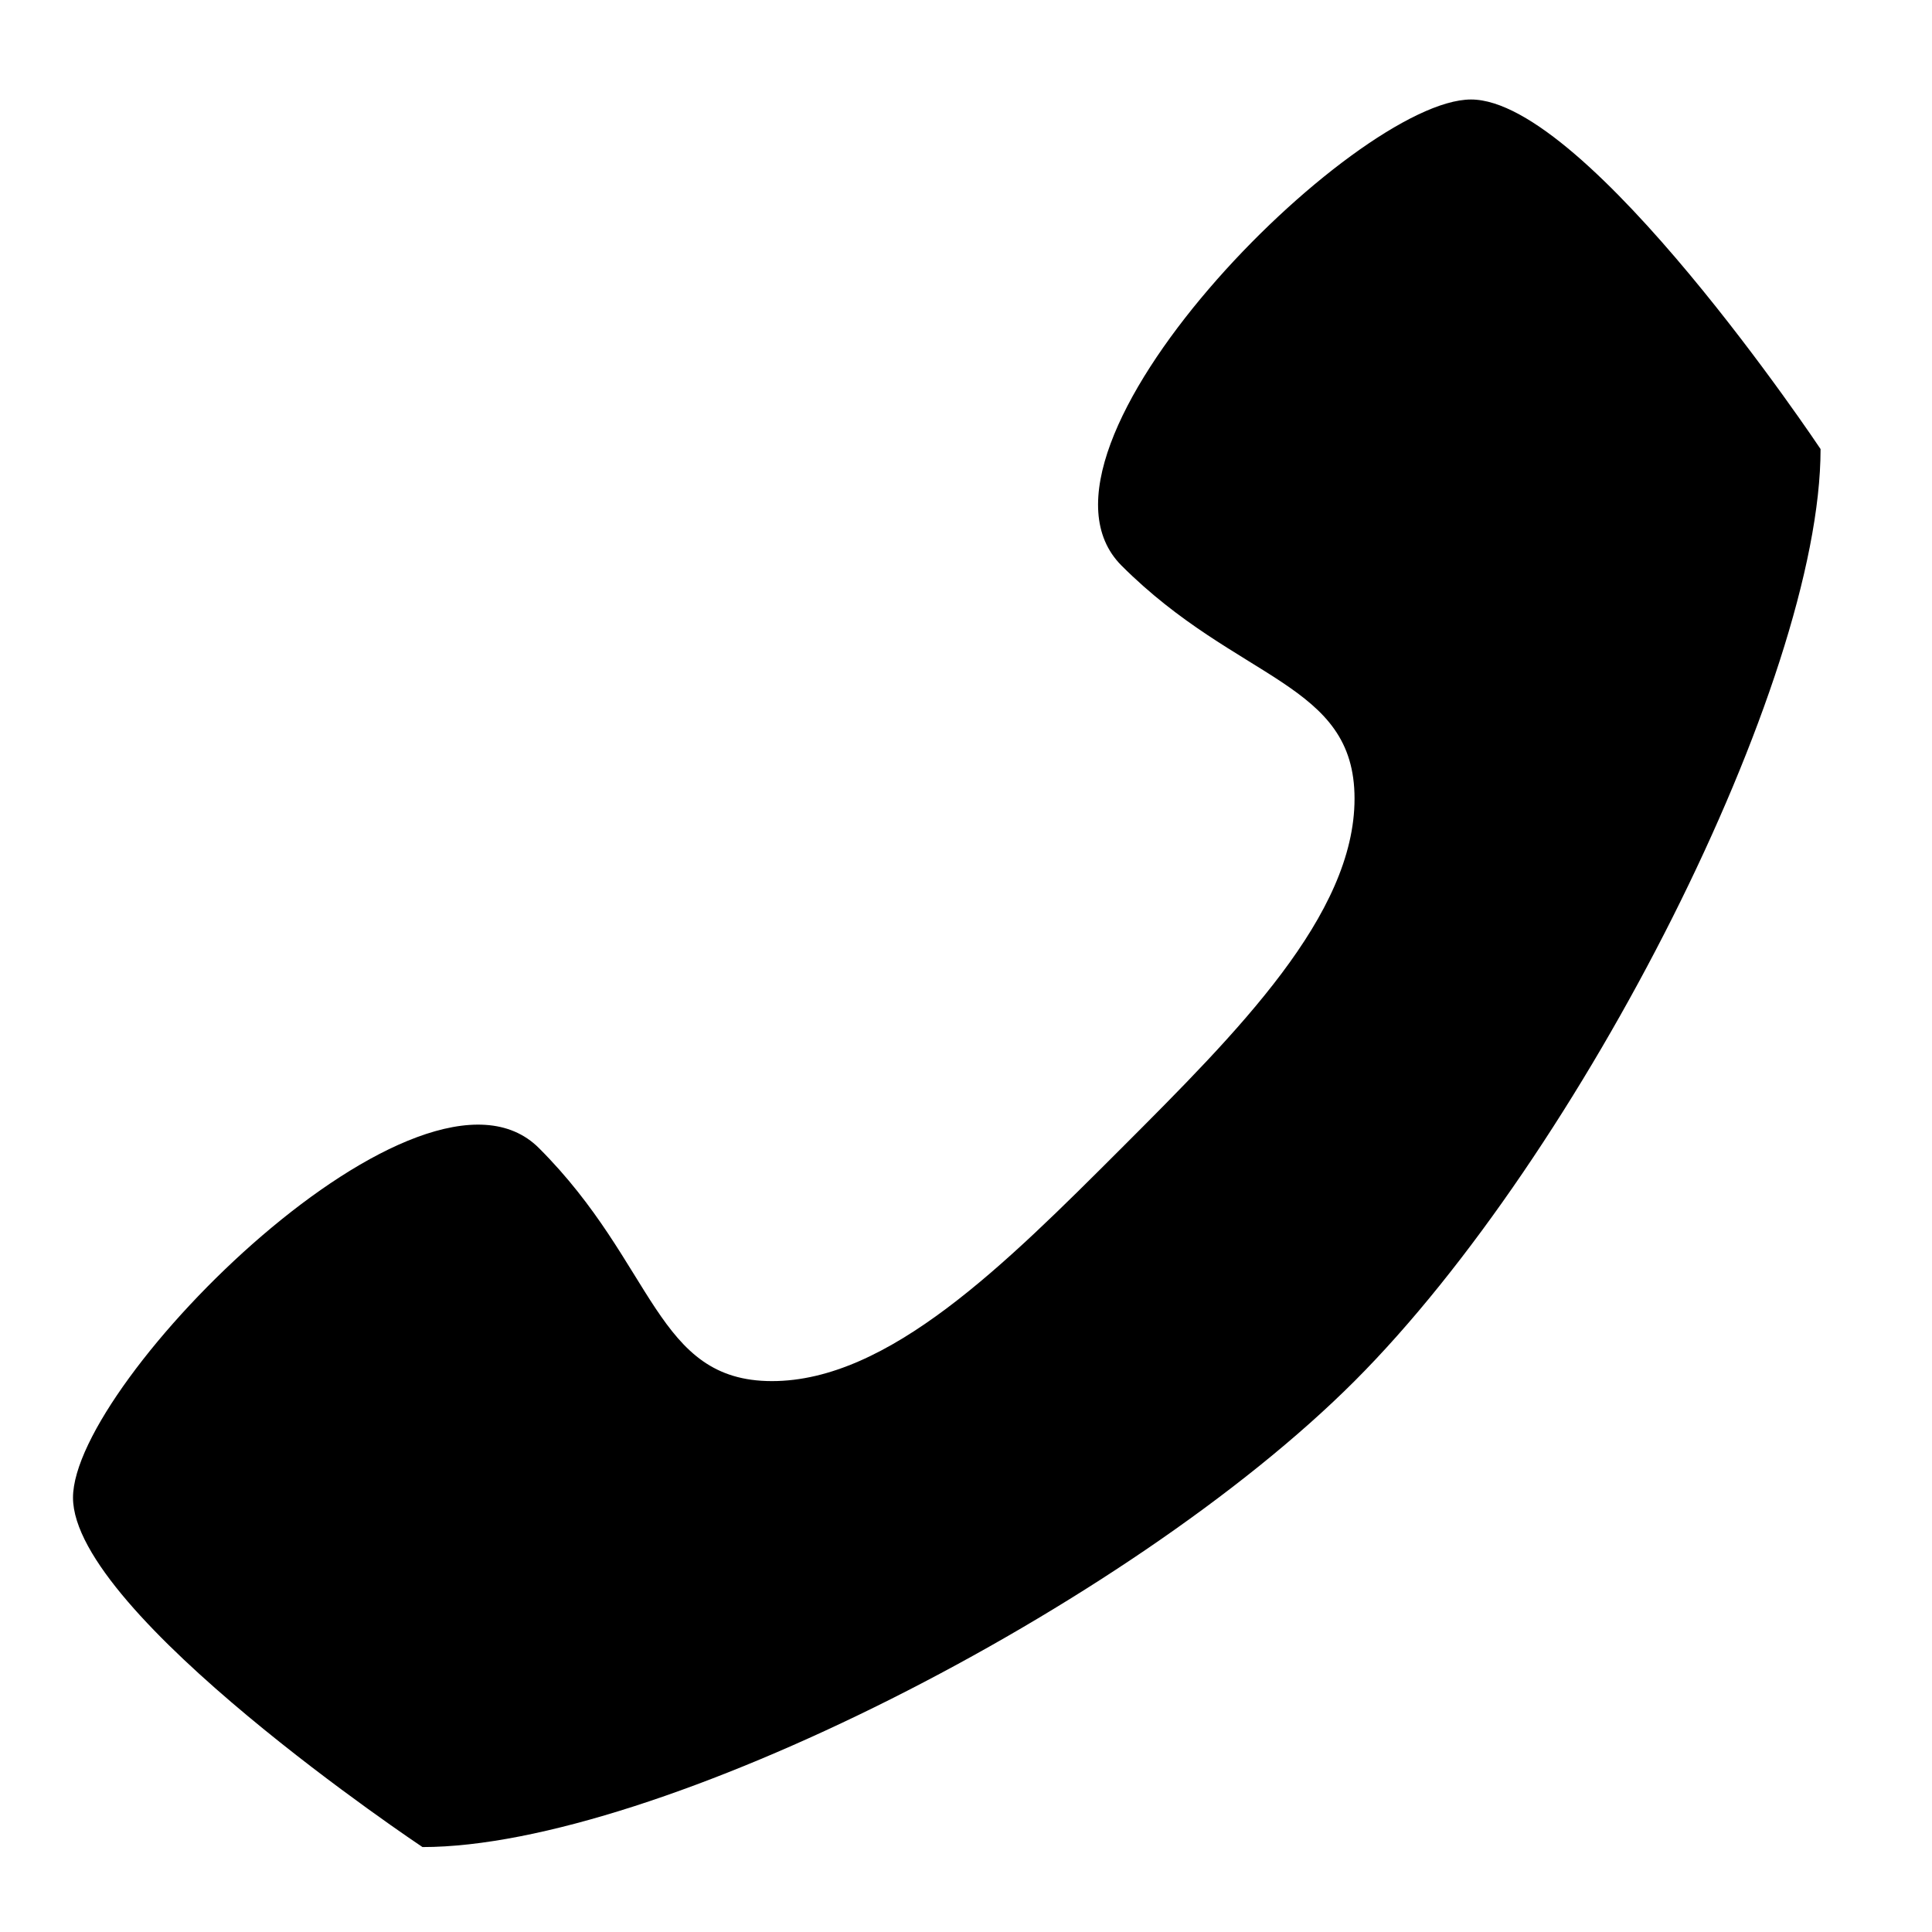 <svg xmlns="http://www.w3.org/2000/svg"
 xmlns:xlink="http://www.w3.org/1999/xlink"
 width="28px" height="28px"  viewBox="0 0 28 28">
<path fill-rule="evenodd"  fill="#000000"
 d="M7.811,16.639 C9.5,18.327 9.5,20.016 11.188,20.016 C12.877,20.016 14.565,18.327 16.254,16.639 C17.942,14.95 19.631,13.262 19.631,11.574 C19.631,9.885 17.942,9.885 16.254,8.197 C14.565,6.508 19.631,1.442 21.319,1.442 C23.008,1.442 26.385,6.508 26.385,6.508 C26.385,9.885 22.915,16.73 19.631,20.016 C16.347,23.3 9.5,26.769 6.123,26.769 C6.123,26.769 1.058,23.393 1.058,21.705 C1.058,20.016 6.123,14.95 7.811,16.639 C7.811,16.639 7.811,16.639 7.811,16.639 Z"/>
</svg>